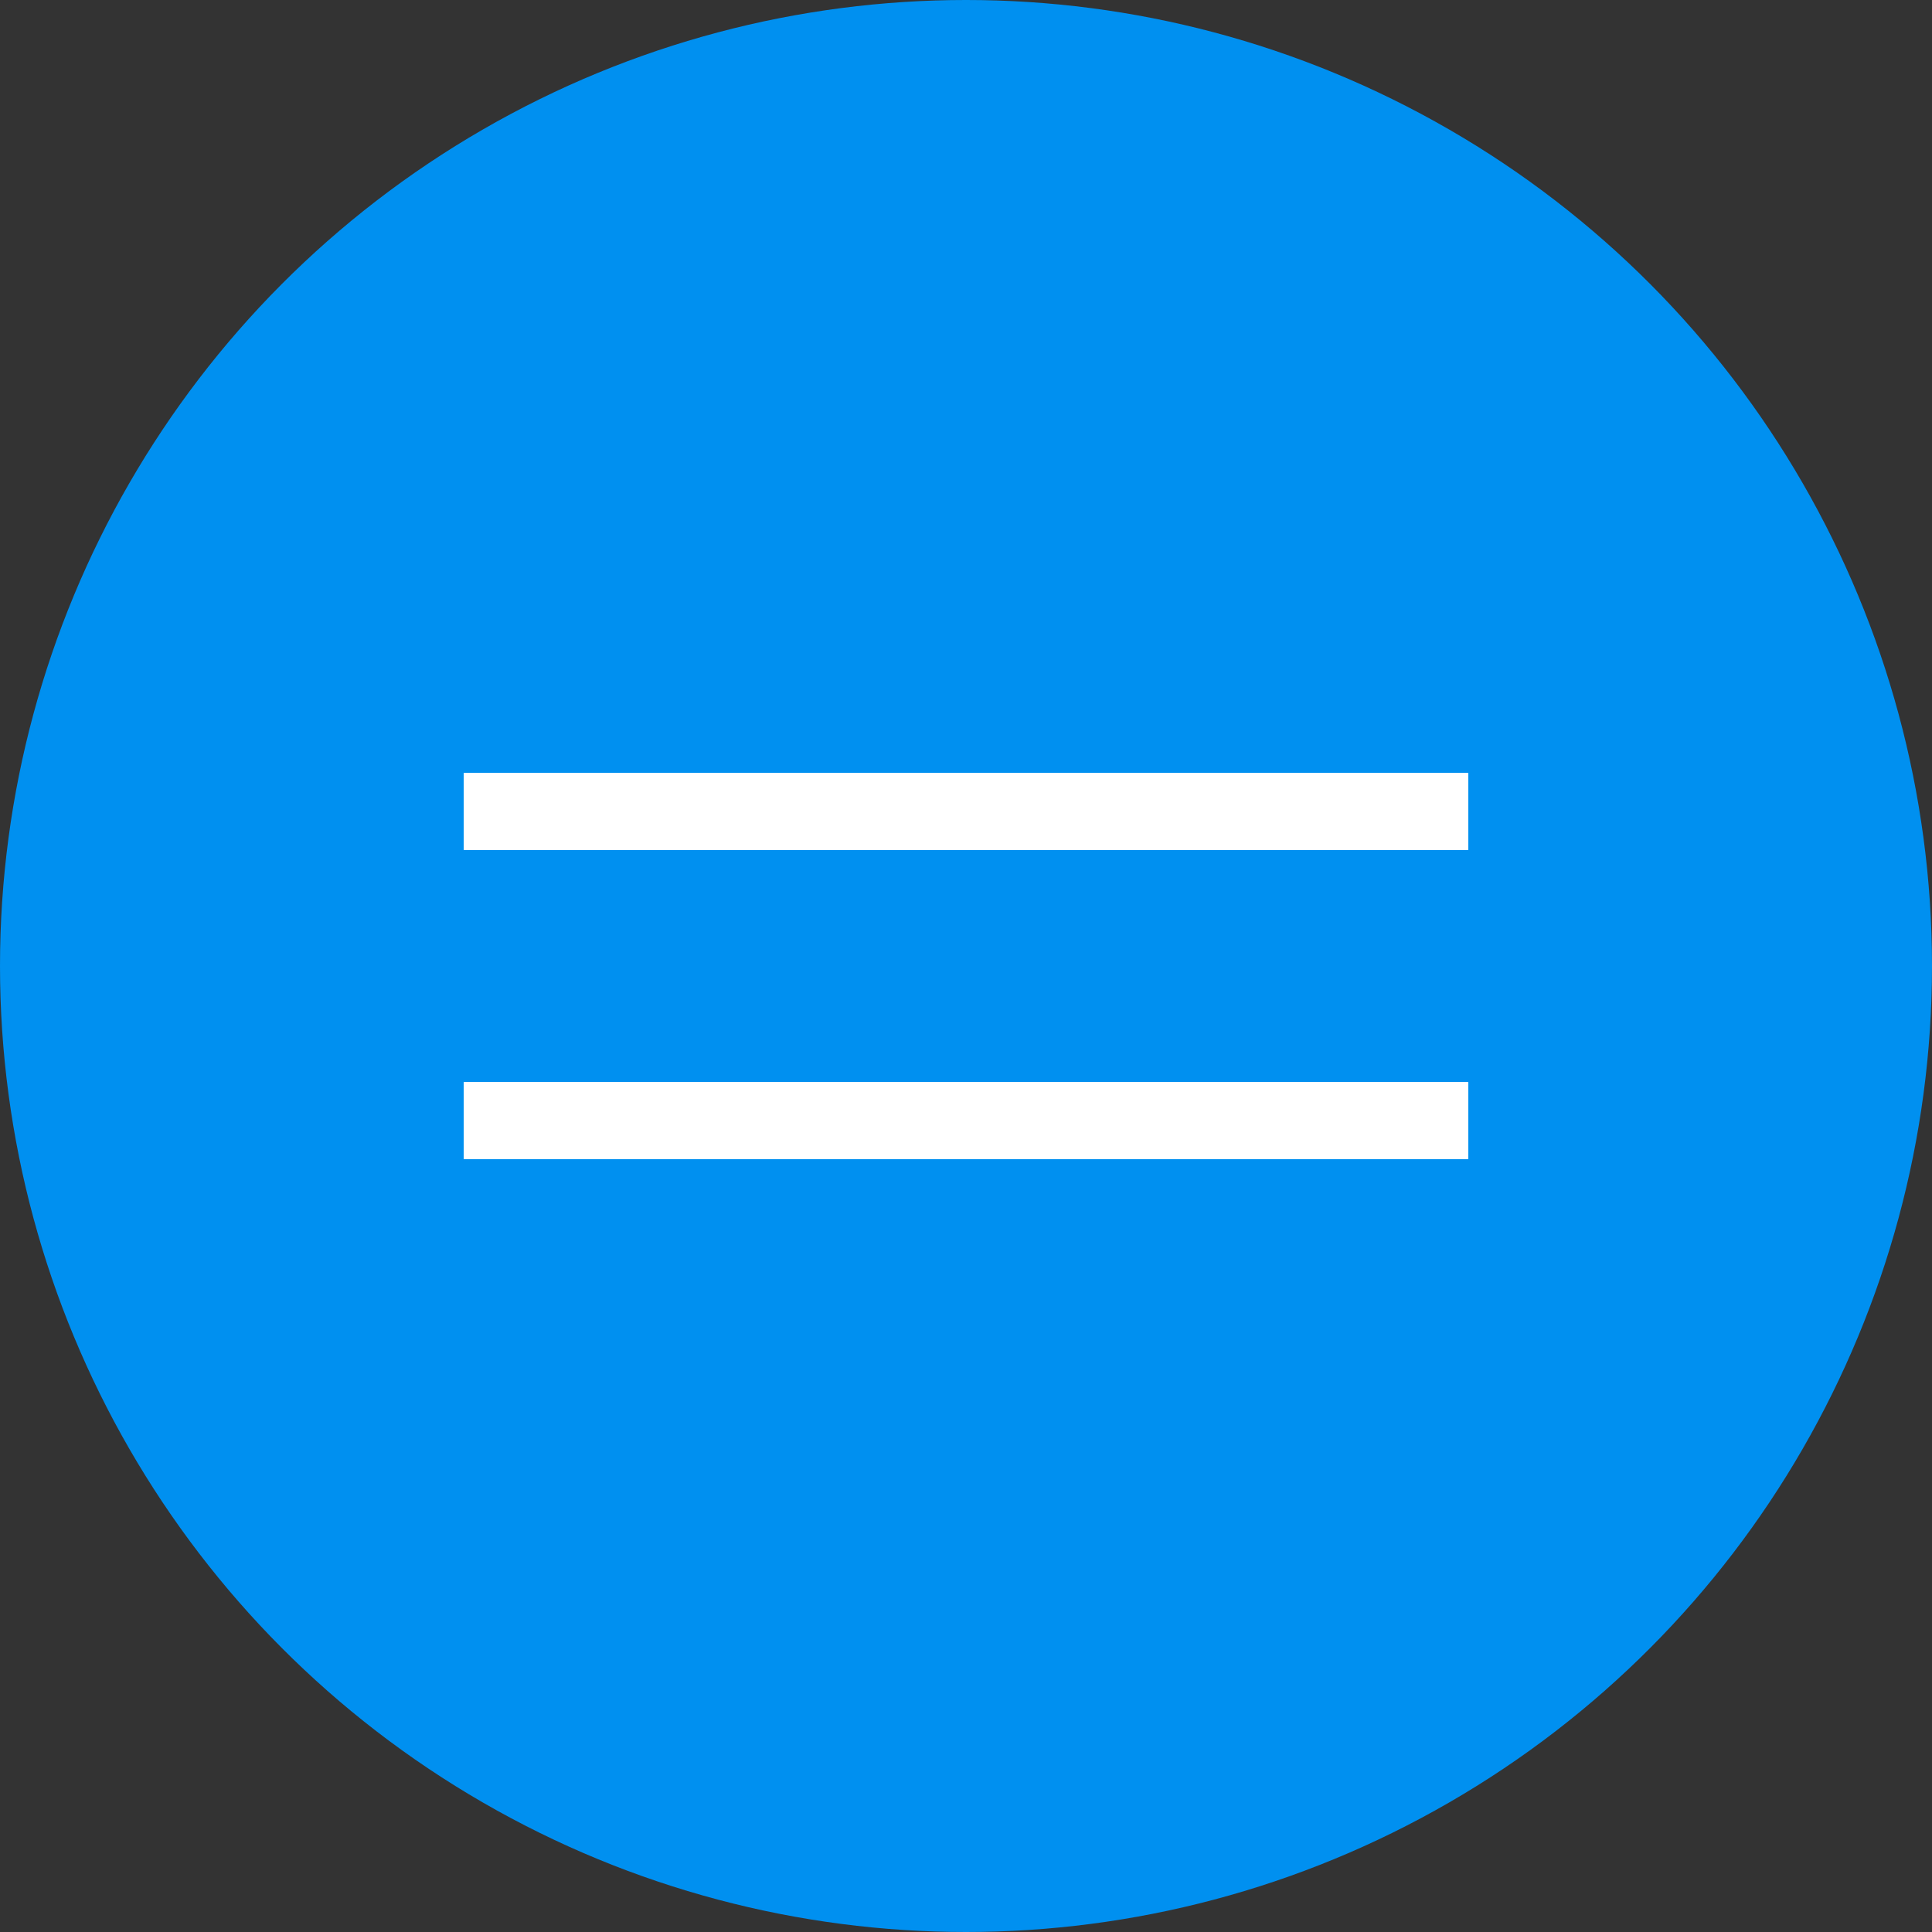 <svg width="50" height="50" viewBox="0 0 50 50" fill="none" xmlns="http://www.w3.org/2000/svg">
<rect x="0" y="0" width="50" height="50" fill="#333333" stroke="none"/>
<circle cx="25" cy="25" r="25" fill="#0090F0"/>
<rect x="12" y="28" width="26" height="2" fill="white"/>
<rect x="12" y="20" width="26" height="2" fill="white"/>
</svg>
